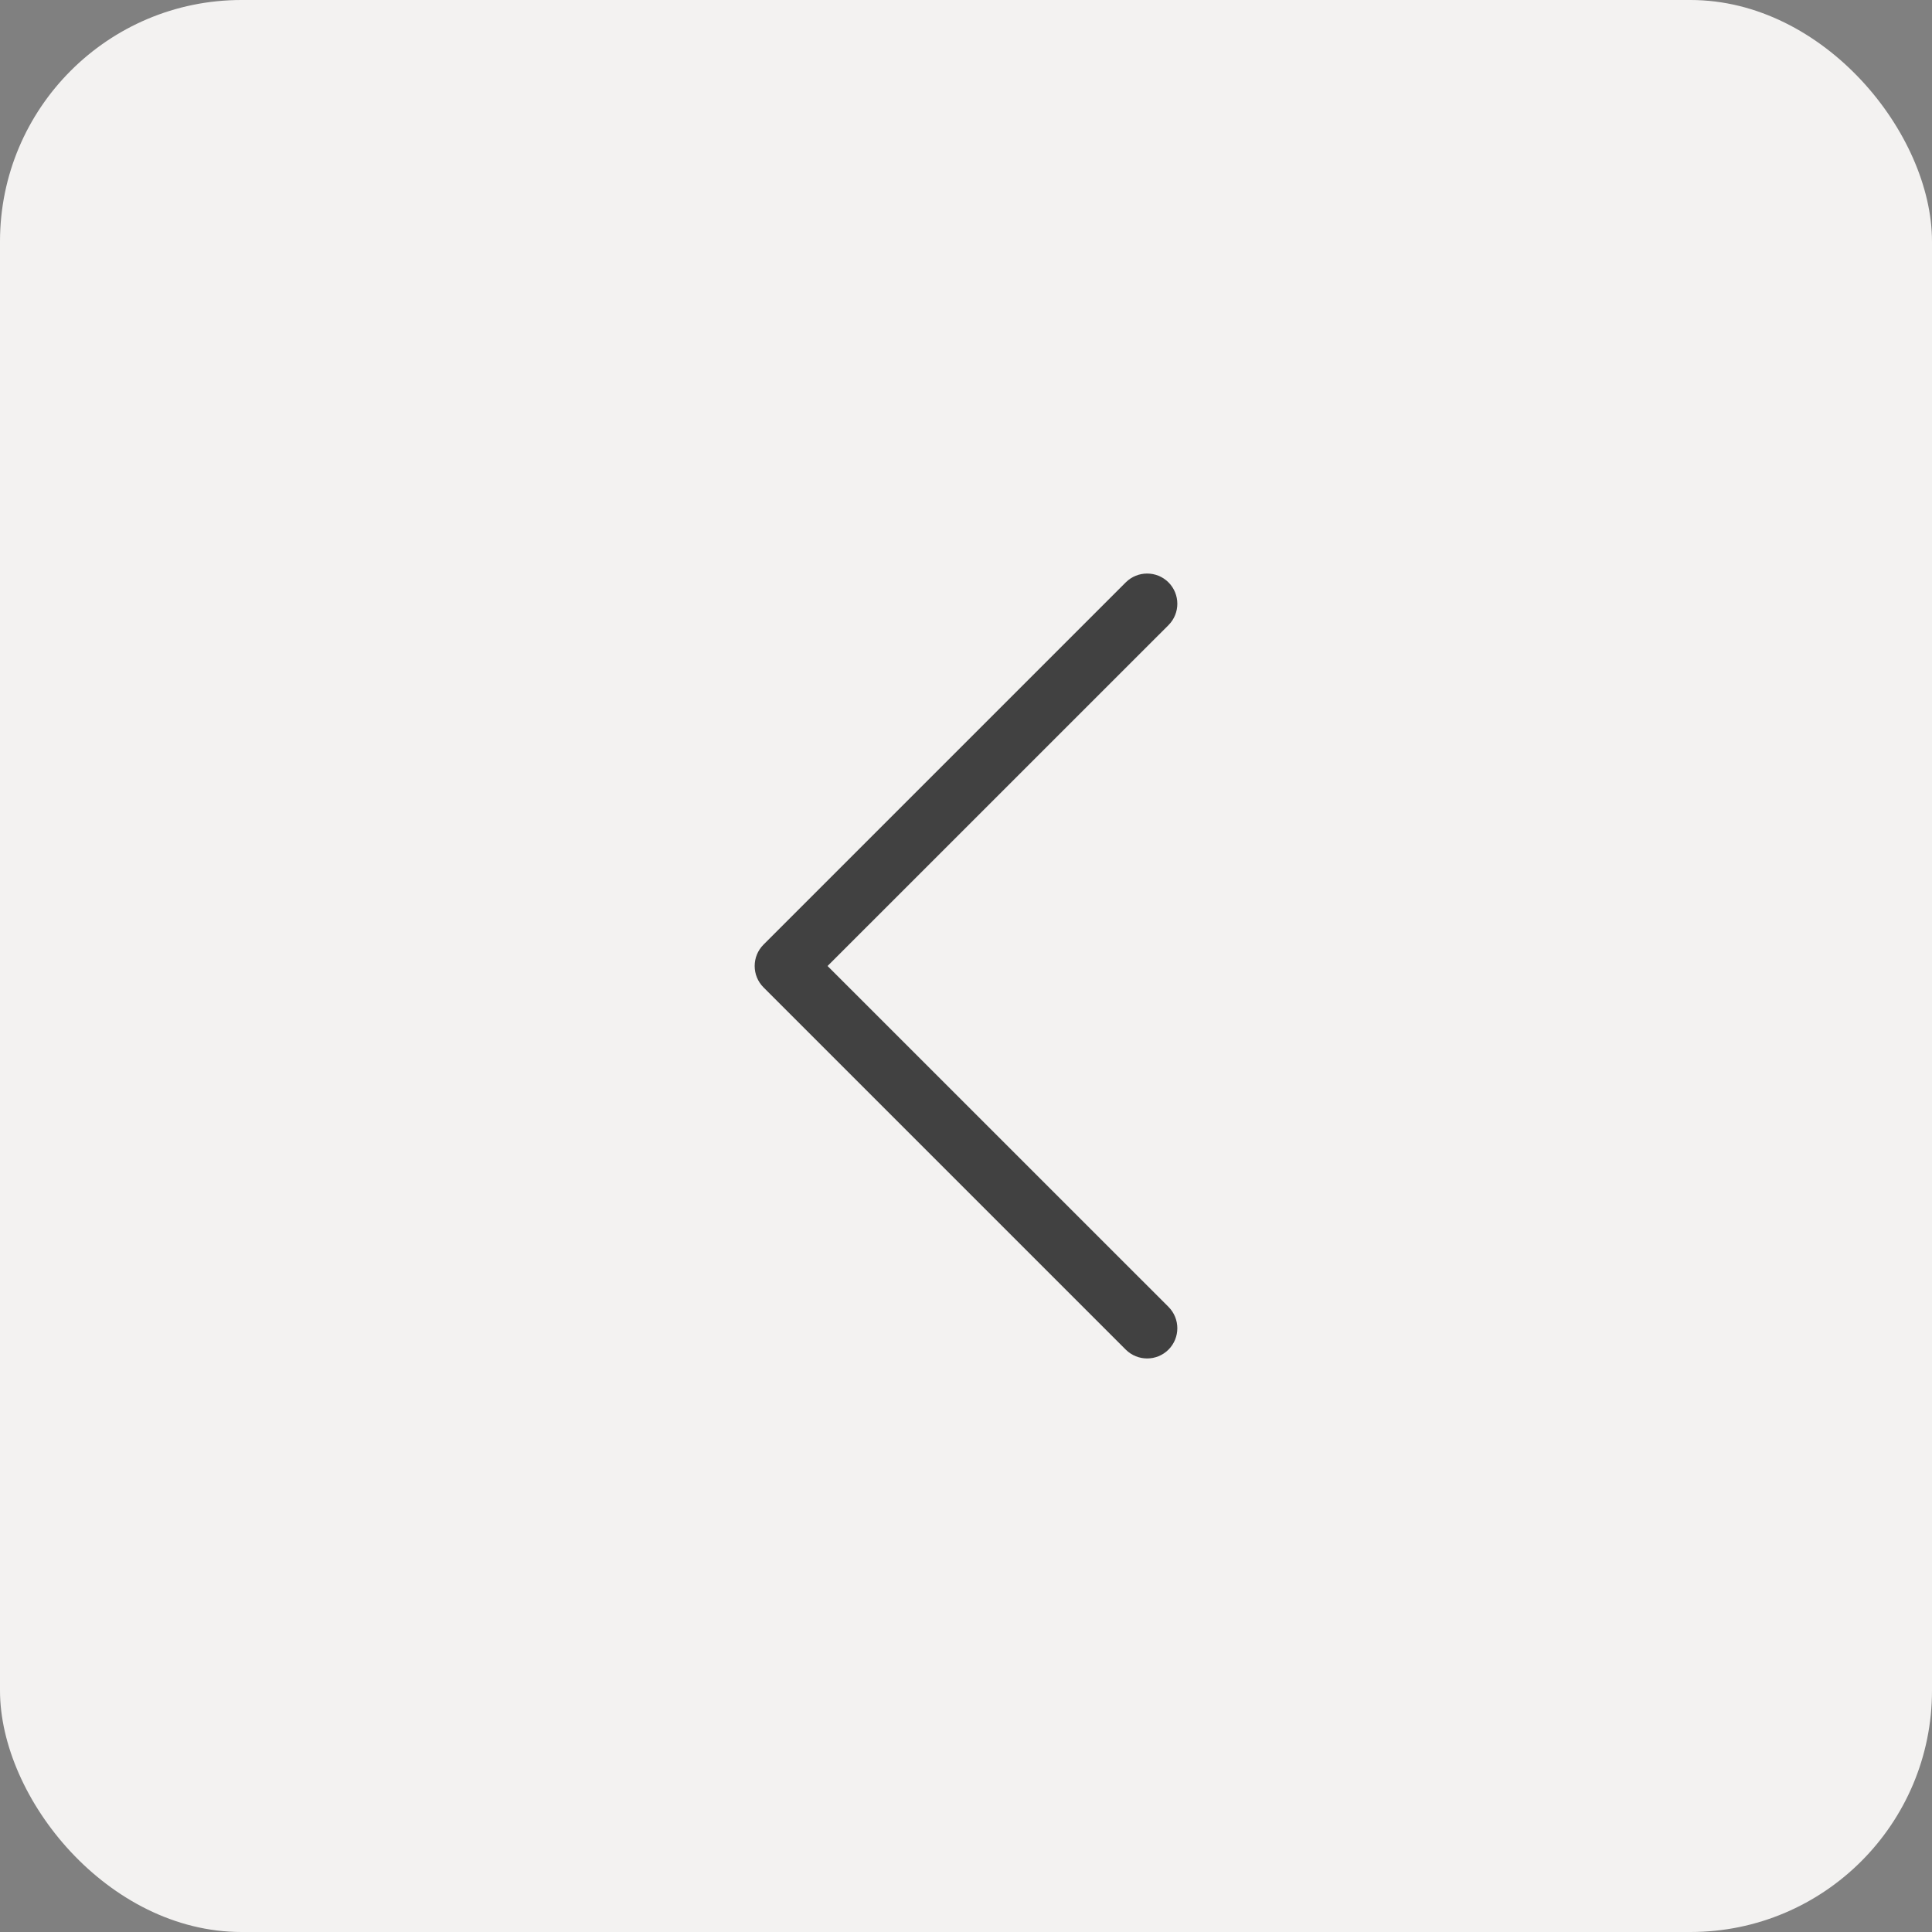 <svg width="32" height="32" viewBox="0 0 32 32" fill="none" xmlns="http://www.w3.org/2000/svg">
<rect x="0" y="0" width="32" height="32" fill="#808080" stroke="none"/>
<rect width="32" height="32" rx="4" fill="#F3F2F1"/>
<path fill-rule="evenodd" clip-rule="evenodd" d="M19.354 9.646C19.549 9.842 19.549 10.158 19.354 10.354L13.707 16L19.354 21.646C19.549 21.842 19.549 22.158 19.354 22.354C19.158 22.549 18.842 22.549 18.646 22.354L12.646 16.354C12.451 16.158 12.451 15.842 12.646 15.646L18.646 9.646C18.842 9.451 19.158 9.451 19.354 9.646Z" fill="#414141"/>
</svg>
